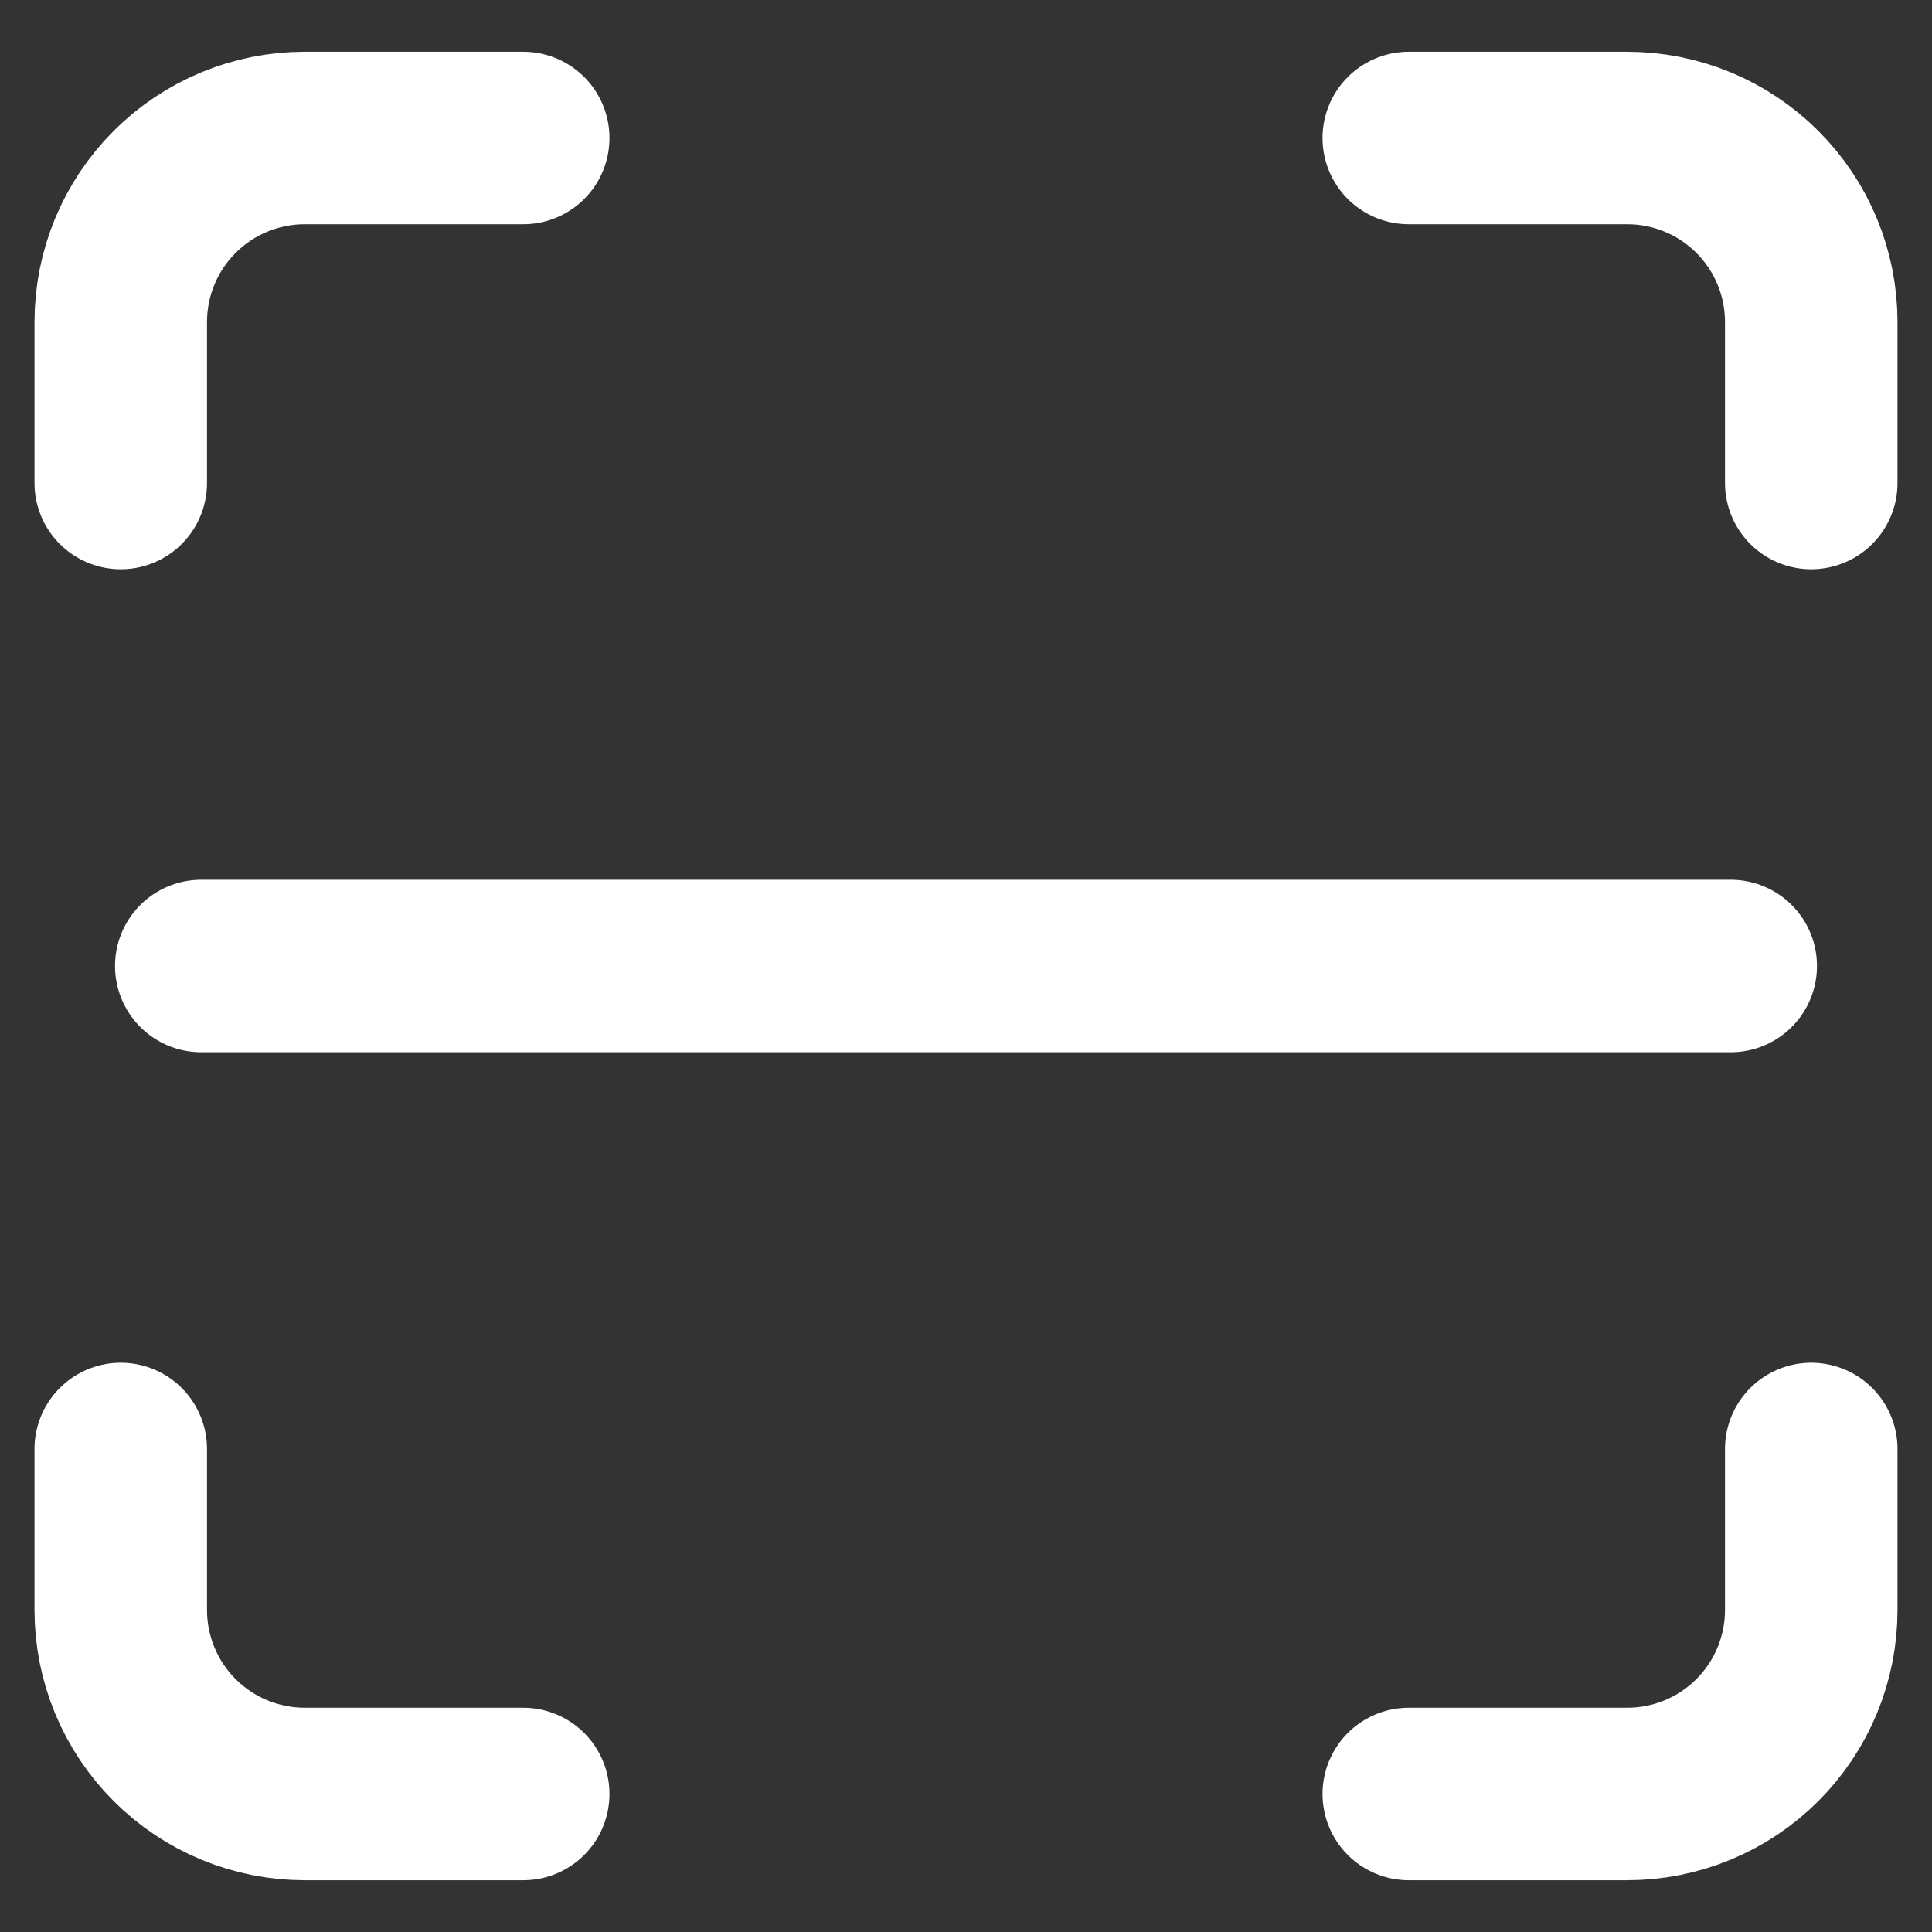 <svg width="28" height="28" viewBox="0 0 28 28" fill="none" xmlns="http://www.w3.org/2000/svg">
  <rect x="0" y="0" width="28" height="28" fill="#333333" stroke="none"/>
  <path d="M1.75 7V4.667C1.75 3.959 2.031 3.281 2.531 2.781C3.031 2.281 3.709 2 4.417 2H7.583" stroke="#FFFFFF" stroke-width="2.5" stroke-linecap="round" stroke-linejoin="round"/>
  <path d="M1.75 21V23.333C1.75 24.041 2.031 24.719 2.531 25.219C3.031 25.719 3.709 26 4.417 26H7.583" stroke="#FFFFFF" stroke-width="2.5" stroke-linecap="round" stroke-linejoin="round"/>
  <path d="M20.417 2H23.583C24.291 2 24.969 2.281 25.469 2.781C25.969 3.281 26.25 3.959 26.25 4.667V7" stroke="#FFFFFF" stroke-width="2.5" stroke-linecap="round" stroke-linejoin="round"/>
  <path d="M20.417 26H23.583C24.291 26 24.969 25.719 25.469 25.219C25.969 24.719 26.25 24.041 26.25 23.333V21" stroke="#FFFFFF" stroke-width="2.5" stroke-linecap="round" stroke-linejoin="round"/>
  <path d="M2.917 14H25.083" stroke="#FFFFFF" stroke-width="2.5" stroke-linecap="round" stroke-linejoin="round"/>
</svg> 